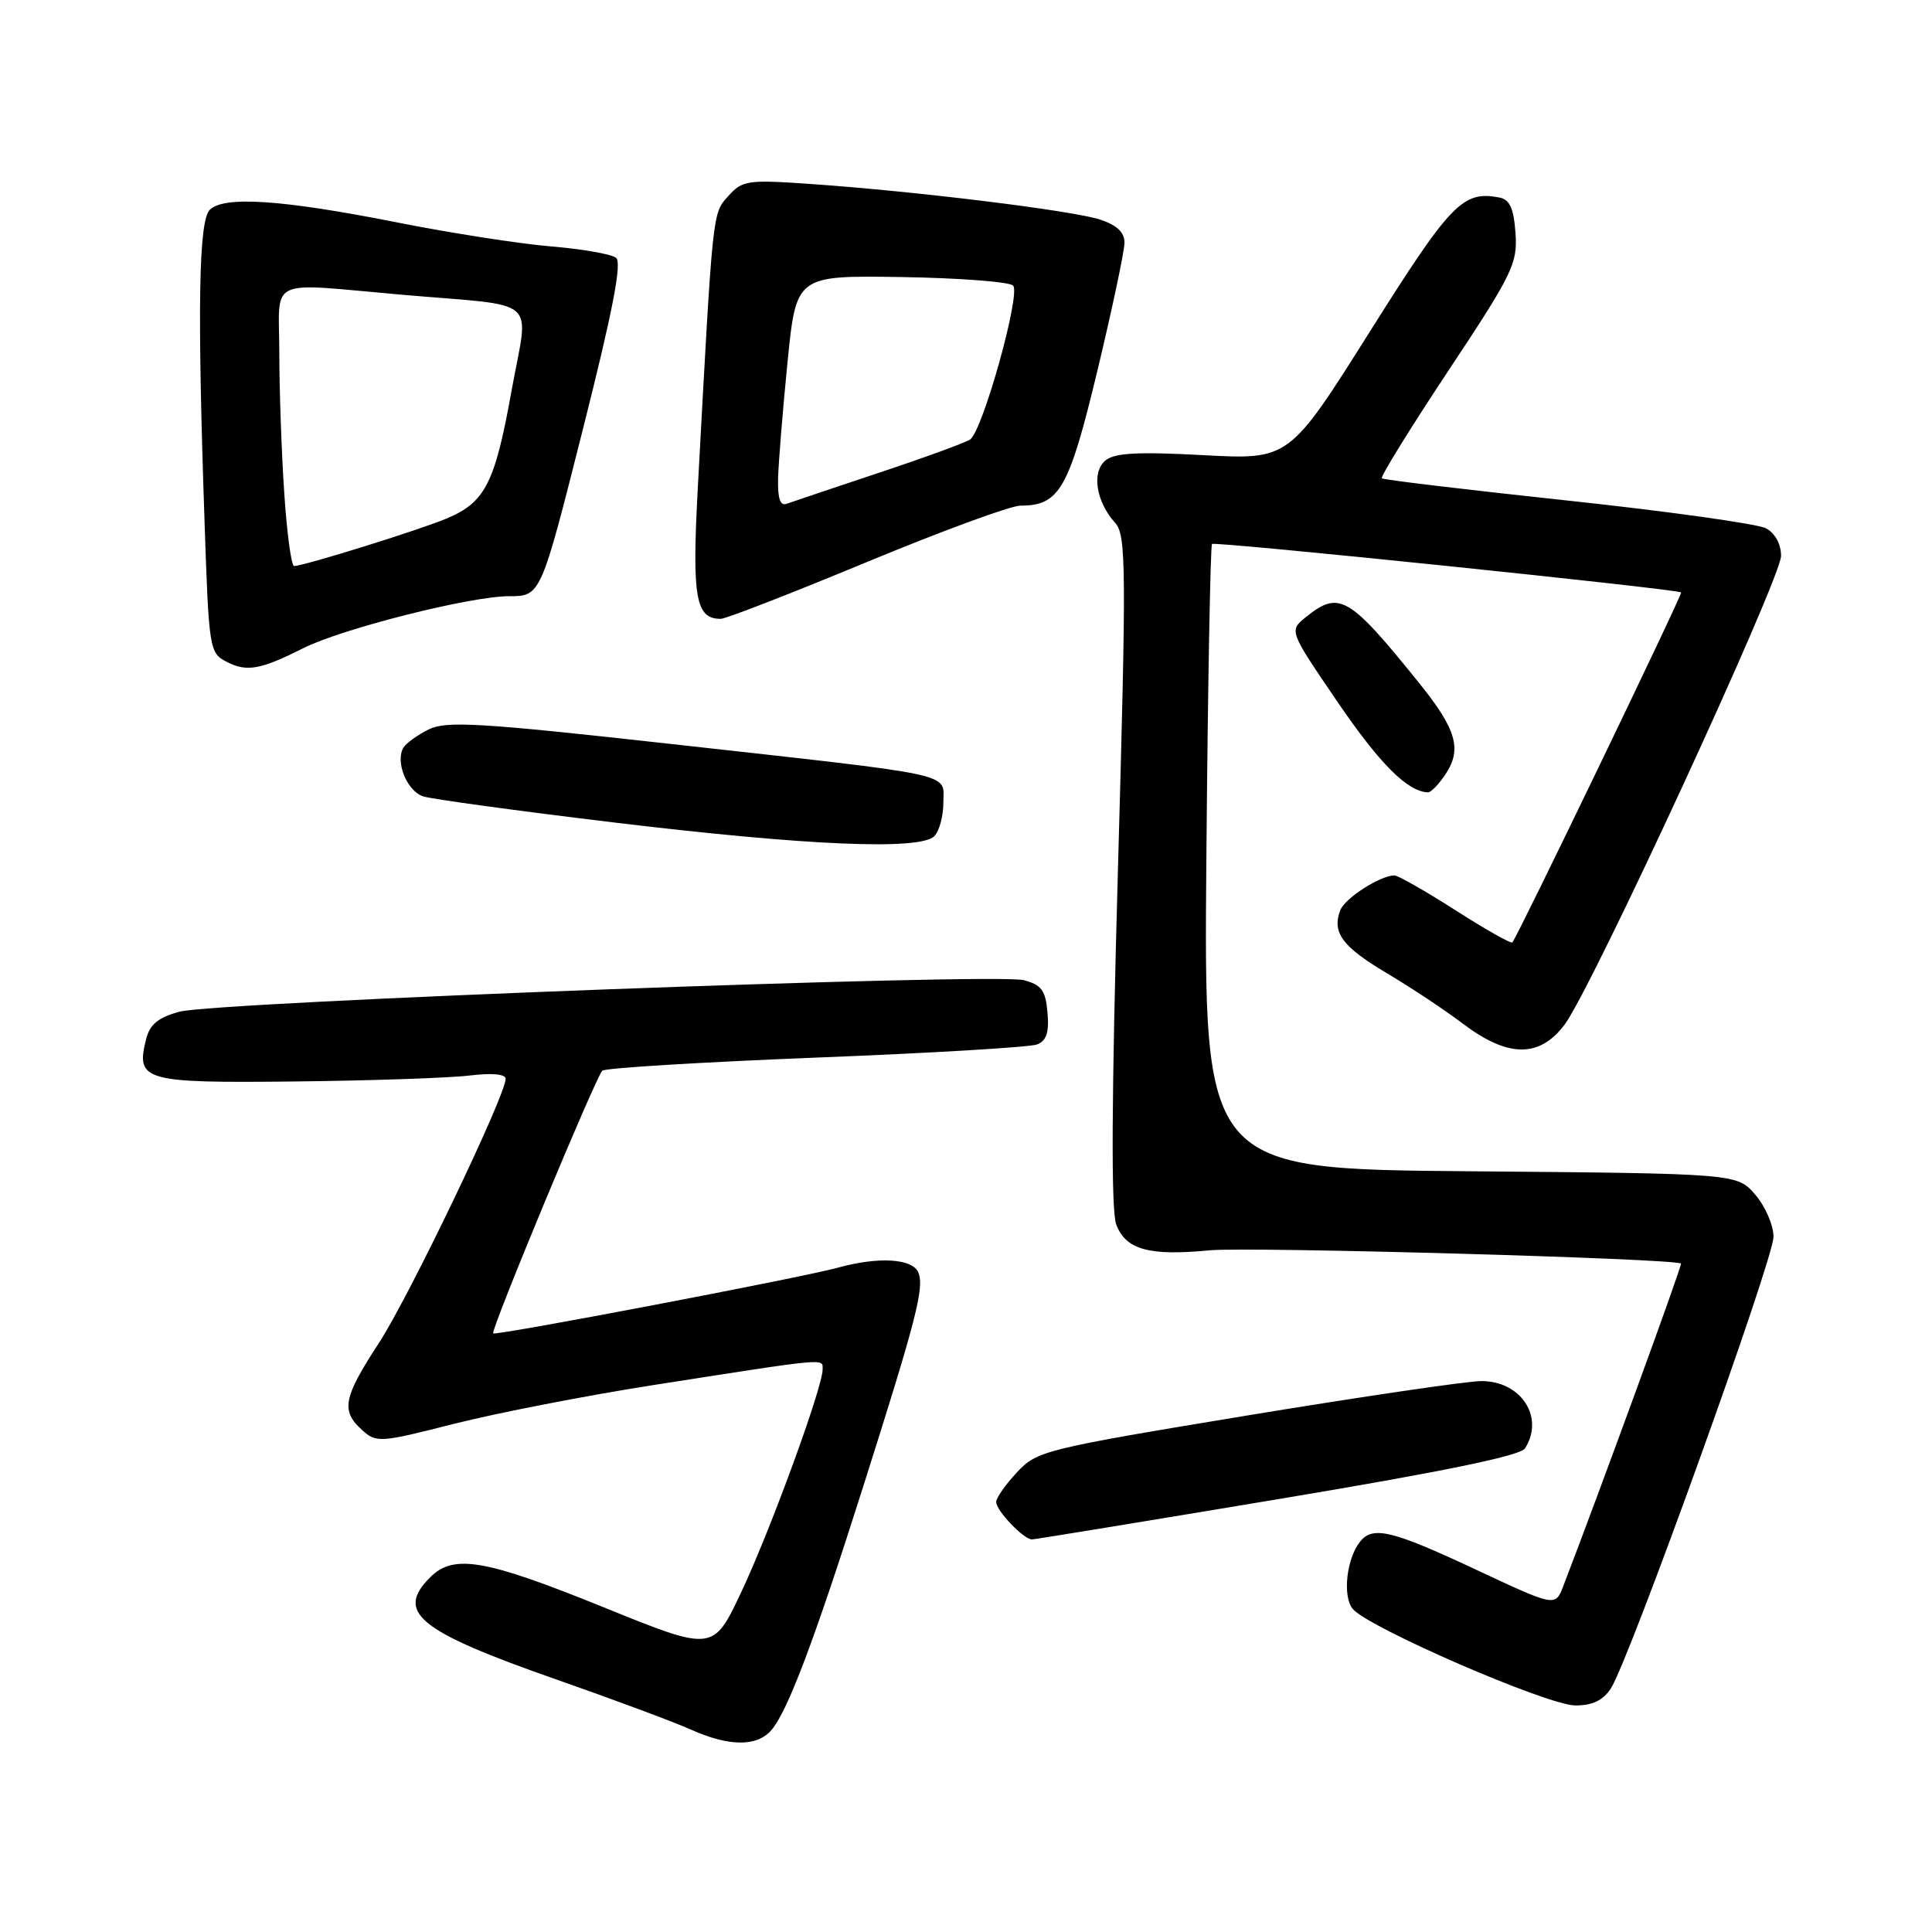 <?xml version="1.0" encoding="UTF-8" standalone="no"?>
<!DOCTYPE svg PUBLIC "-//W3C//DTD SVG 1.1//EN" "http://www.w3.org/Graphics/SVG/1.1/DTD/svg11.dtd" >
<svg xmlns="http://www.w3.org/2000/svg" xmlns:xlink="http://www.w3.org/1999/xlink" version="1.1" viewBox="0 0 256 256">
 <g >
 <path fill="currentColor"
d=" M 102.21 229.25 C 104.35 226.79 107.93 217.32 114.37 197.00 C 121.42 174.80 122.48 170.69 121.70 168.65 C 120.97 166.76 116.45 166.47 111.00 167.98 C 106.29 169.28 65.69 177.02 65.35 176.68 C 64.97 176.31 78.96 142.65 79.81 141.87 C 80.19 141.52 92.92 140.74 108.09 140.14 C 123.27 139.55 136.45 138.76 137.40 138.40 C 138.66 137.92 139.03 136.81 138.80 134.19 C 138.55 131.24 138.02 130.50 135.66 129.88 C 131.92 128.89 28.61 132.75 23.76 134.06 C 20.97 134.82 19.85 135.74 19.36 137.69 C 17.97 143.23 19.00 143.52 39.12 143.30 C 49.23 143.19 59.64 142.83 62.25 142.51 C 65.20 142.15 67.00 142.32 67.00 142.95 C 67.00 145.15 54.19 171.85 50.21 177.95 C 45.48 185.20 45.14 186.92 47.97 189.48 C 49.87 191.20 50.33 191.17 60.22 188.65 C 65.88 187.22 77.70 184.92 86.50 183.54 C 110.08 179.86 109.00 179.96 109.00 181.47 C 109.00 183.83 102.09 202.76 98.23 210.94 C 94.50 218.86 94.50 218.86 80.00 212.98 C 64.27 206.60 60.12 205.88 57.00 209.00 C 52.35 213.65 55.42 216.13 73.69 222.53 C 81.29 225.19 89.30 228.17 91.50 229.16 C 96.59 231.44 100.28 231.48 102.21 229.25 Z  M 213.44 223.74 C 215.85 220.06 235.00 166.90 235.00 163.88 C 235.00 162.36 233.91 159.85 232.59 158.31 C 230.18 155.50 230.18 155.50 194.84 155.20 C 159.50 154.91 159.50 154.91 159.85 113.70 C 160.04 91.04 160.38 72.31 160.60 72.08 C 160.96 71.71 222.08 78.03 222.76 78.50 C 222.99 78.66 201.14 123.99 200.40 124.87 C 200.23 125.08 196.84 123.16 192.87 120.62 C 188.90 118.08 185.25 116.00 184.77 116.00 C 182.90 116.00 178.21 119.01 177.60 120.60 C 176.46 123.56 177.85 125.44 183.74 128.94 C 186.91 130.82 191.48 133.85 193.89 135.68 C 199.83 140.16 204.01 140.19 207.33 135.75 C 210.94 130.93 236.00 76.64 236.00 73.65 C 236.00 72.10 235.21 70.65 234.00 70.00 C 232.91 69.42 221.10 67.76 207.75 66.33 C 194.41 64.90 183.32 63.58 183.10 63.38 C 182.88 63.19 186.84 56.78 191.91 49.13 C 200.45 36.26 201.10 34.92 200.81 30.88 C 200.58 27.60 200.05 26.43 198.67 26.17 C 193.82 25.25 192.25 26.88 181.50 43.96 C 170.82 60.92 170.82 60.92 159.44 60.31 C 150.74 59.84 147.69 60.01 146.47 61.02 C 144.62 62.56 145.23 66.47 147.76 69.28 C 149.23 70.91 149.26 74.98 148.13 115.32 C 147.28 145.67 147.21 160.41 147.91 162.26 C 149.18 165.60 152.26 166.45 160.34 165.67 C 165.53 165.18 222.02 166.76 222.74 167.43 C 222.93 167.60 212.01 197.51 207.13 210.20 C 206.08 212.91 206.08 212.91 195.50 207.95 C 184.46 202.78 181.92 202.17 180.24 204.25 C 178.43 206.49 177.87 211.45 179.22 213.16 C 181.13 215.59 205.01 225.96 208.73 225.98 C 210.99 225.99 212.40 225.32 213.44 223.74 Z  M 169.33 198.65 C 191.11 195.02 201.45 192.90 202.07 191.92 C 204.68 187.80 201.57 183.00 196.30 183.00 C 194.43 183.00 180.44 185.06 165.20 187.57 C 138.42 191.99 137.41 192.24 134.75 195.09 C 133.24 196.71 132.00 198.47 132.00 199.02 C 132.00 200.18 135.67 204.01 136.75 203.98 C 137.16 203.97 151.83 201.57 169.33 198.65 Z  M 123.80 110.80 C 124.46 110.14 125.00 108.14 125.00 106.35 C 125.00 102.34 127.44 102.87 89.00 98.59 C 63.57 95.76 59.13 95.50 56.81 96.65 C 55.34 97.38 53.83 98.46 53.47 99.05 C 52.33 100.90 53.92 104.84 56.09 105.53 C 57.24 105.89 68.61 107.45 81.34 108.98 C 106.88 112.06 121.90 112.70 123.80 110.80 Z  M 191.59 102.51 C 193.73 99.23 192.96 96.61 188.04 90.50 C 178.72 78.94 177.45 78.20 173.01 81.79 C 170.80 83.58 170.80 83.58 177.25 93.04 C 182.86 101.26 186.54 104.93 189.23 104.99 C 189.63 104.99 190.69 103.88 191.59 102.51 Z  M 40.18 85.89 C 45.29 83.31 62.34 79.00 67.44 79.00 C 71.65 79.00 71.65 79.00 77.20 57.02 C 81.20 41.19 82.44 34.79 81.63 34.16 C 81.01 33.67 77.12 32.99 73.00 32.65 C 68.88 32.31 59.65 30.87 52.50 29.45 C 37.34 26.45 29.67 25.94 27.80 27.80 C 26.33 29.27 26.13 40.66 27.10 69.00 C 27.68 86.20 27.74 86.52 30.10 87.73 C 32.71 89.06 34.55 88.73 40.18 85.89 Z  M 114.80 74.50 C 124.73 70.38 133.92 67.00 135.21 67.00 C 140.39 67.00 141.64 64.82 145.42 49.08 C 147.39 40.87 149.00 33.25 149.00 32.15 C 149.00 30.78 147.98 29.82 145.75 29.09 C 142.11 27.90 121.40 25.35 107.57 24.39 C 99.05 23.79 98.38 23.89 96.50 25.98 C 94.39 28.33 94.47 27.55 92.46 64.71 C 91.68 79.21 92.17 82.00 95.50 82.00 C 96.18 82.00 104.87 78.62 114.80 74.50 Z  M 37.66 65.25 C 37.30 59.89 37.01 51.56 37.01 46.75 C 37.00 36.56 35.08 37.47 53.34 39.06 C 71.85 40.67 70.07 39.10 67.79 51.74 C 65.58 64.04 64.30 66.56 59.17 68.71 C 55.50 70.25 40.24 75.00 38.97 75.00 C 38.60 75.00 38.01 70.61 37.66 65.25 Z  M 103.10 63.36 C 103.16 61.24 103.72 54.33 104.35 48.00 C 105.50 36.50 105.50 36.50 119.41 36.71 C 127.06 36.83 133.74 37.34 134.24 37.84 C 135.29 38.89 130.22 57.07 128.55 58.23 C 127.97 58.64 122.55 60.62 116.50 62.63 C 110.45 64.65 104.94 66.50 104.25 66.75 C 103.38 67.08 103.03 66.05 103.10 63.36 Z "/>
</g>
</svg>